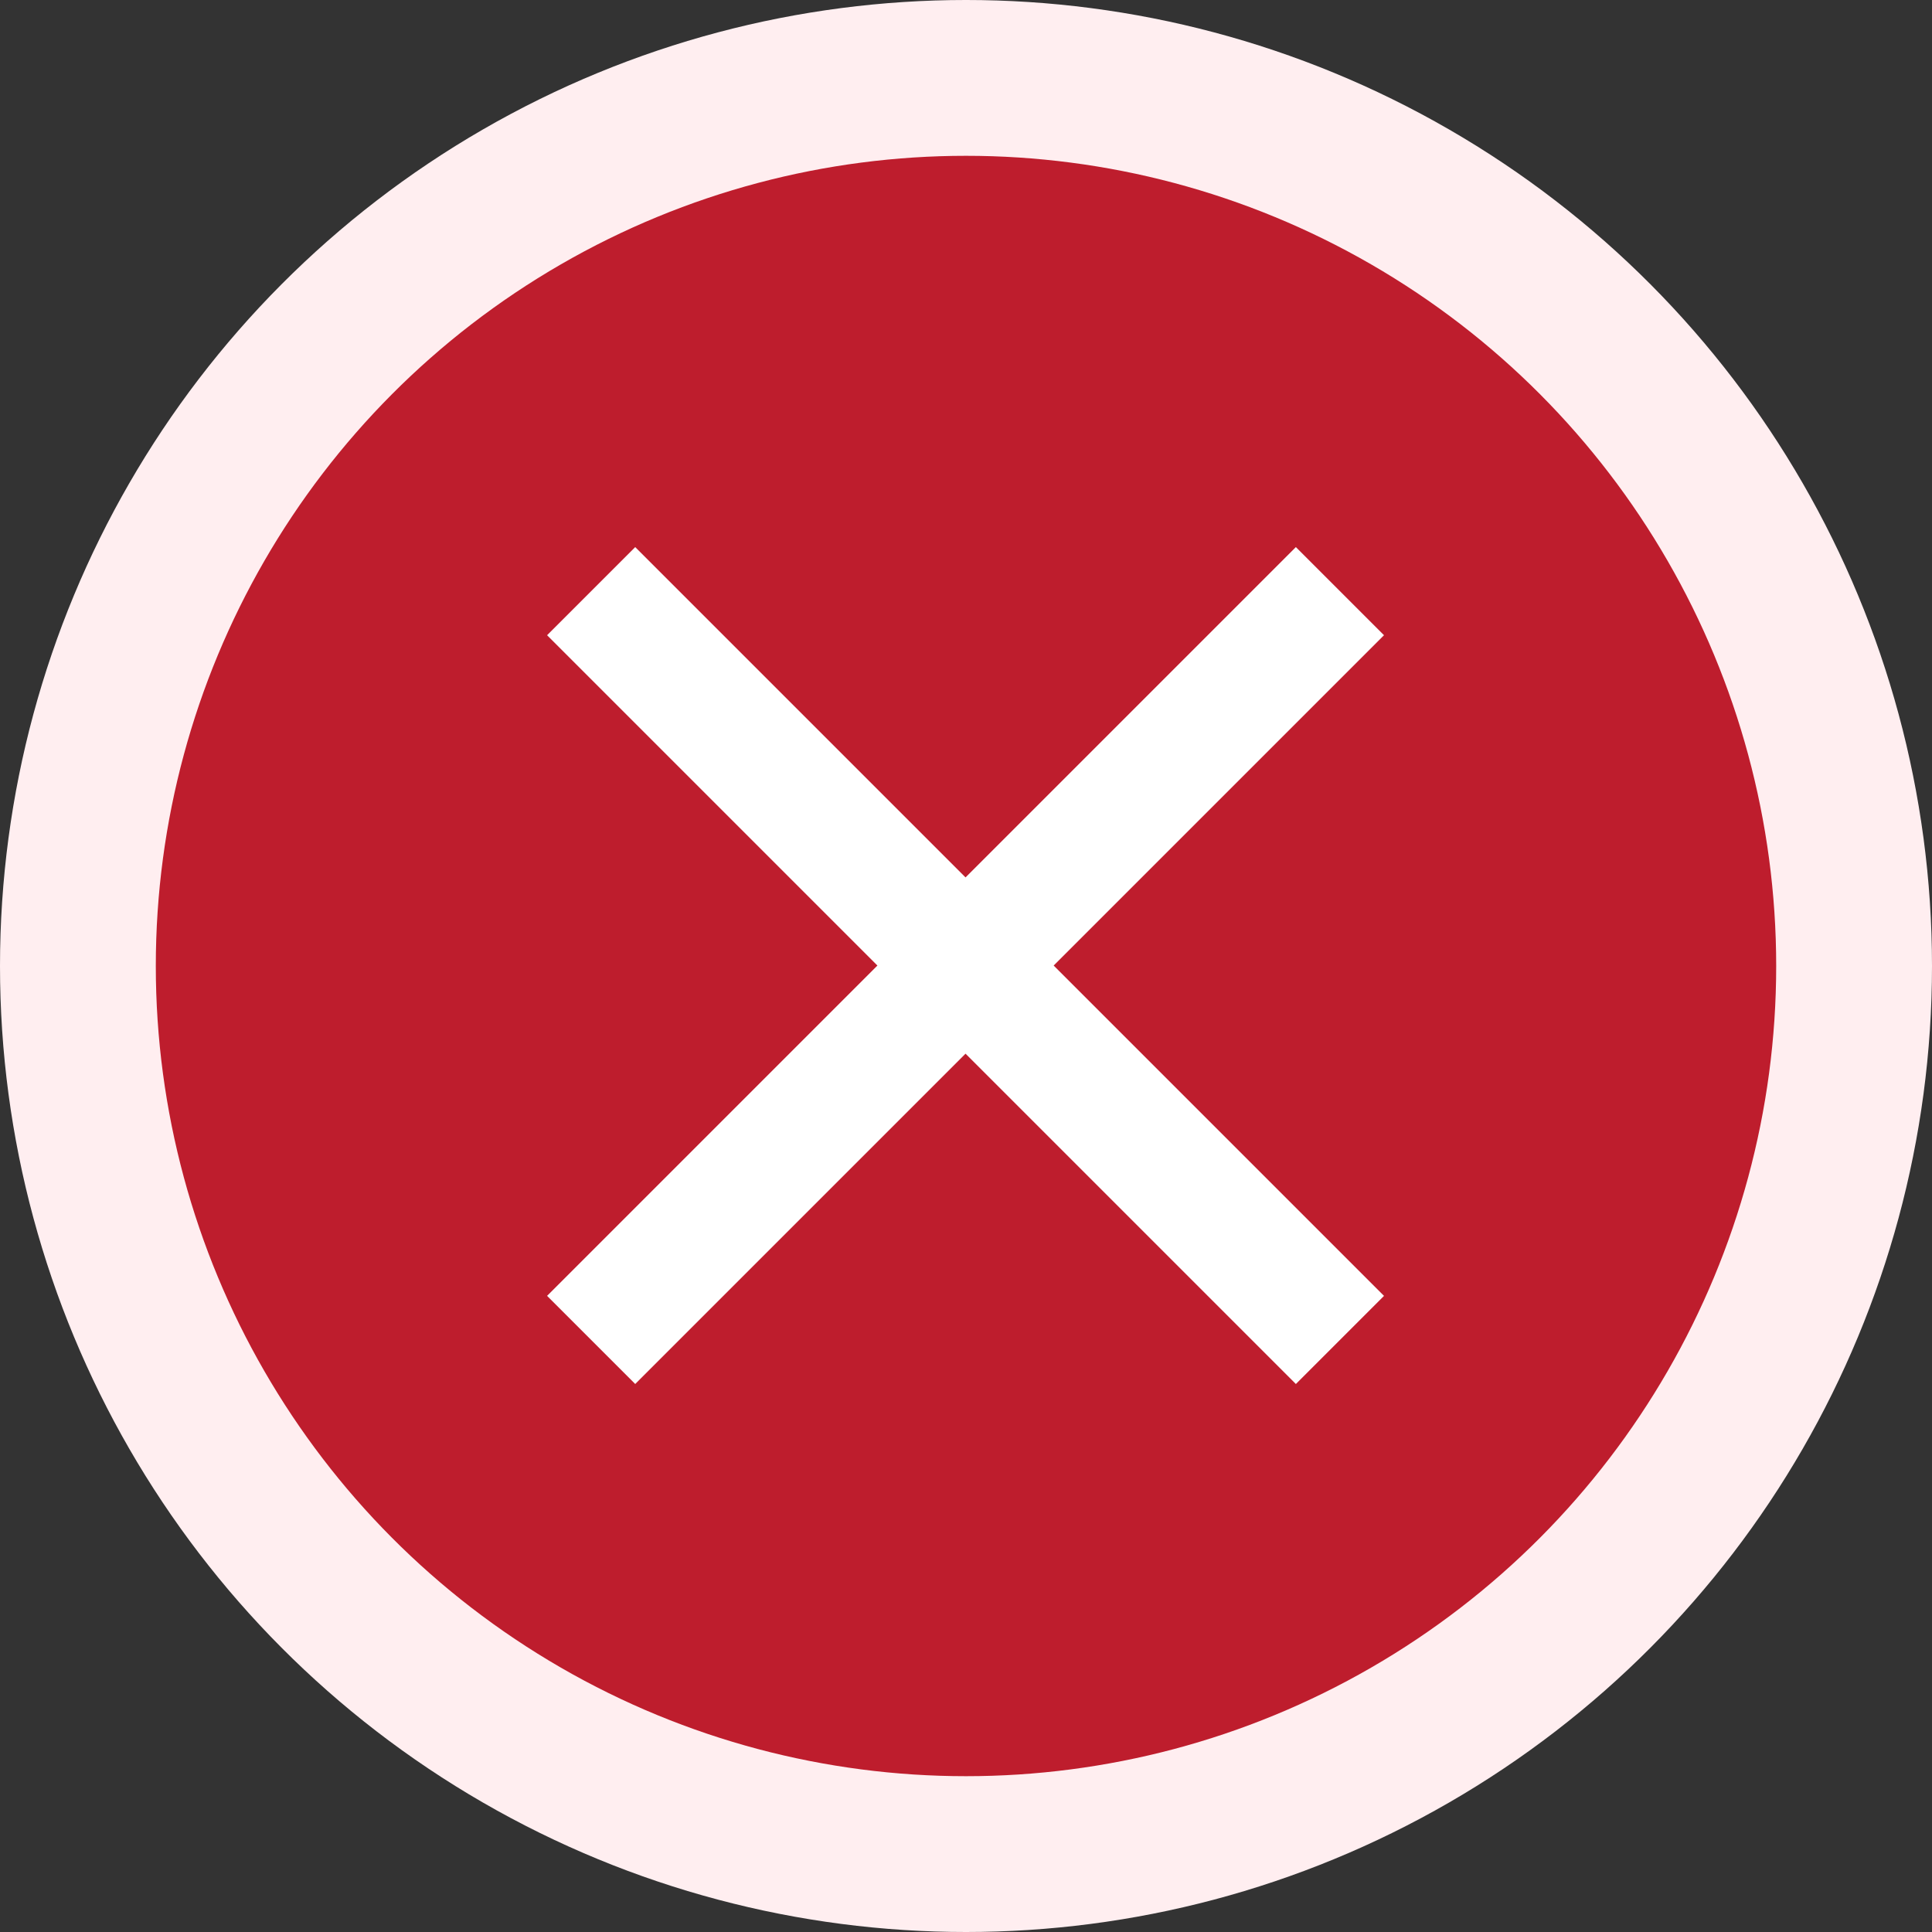 <svg width="124" height="124" viewBox="0 0 124 124" fill="none" xmlns="http://www.w3.org/2000/svg">
<rect x="0" y="0" width="124" height="124" fill="#333333" stroke="none"/>
<circle cx="62" cy="62" r="62" fill="#FFEEF0"/>
<circle cx="62" cy="62" r="52" fill="#BE1D2D"/>
<path d="M86 37.941L37.941 86" stroke="white" stroke-width="8"/>
<path d="M86 86.001L37.941 37.942" stroke="white" stroke-width="8"/>
</svg>
